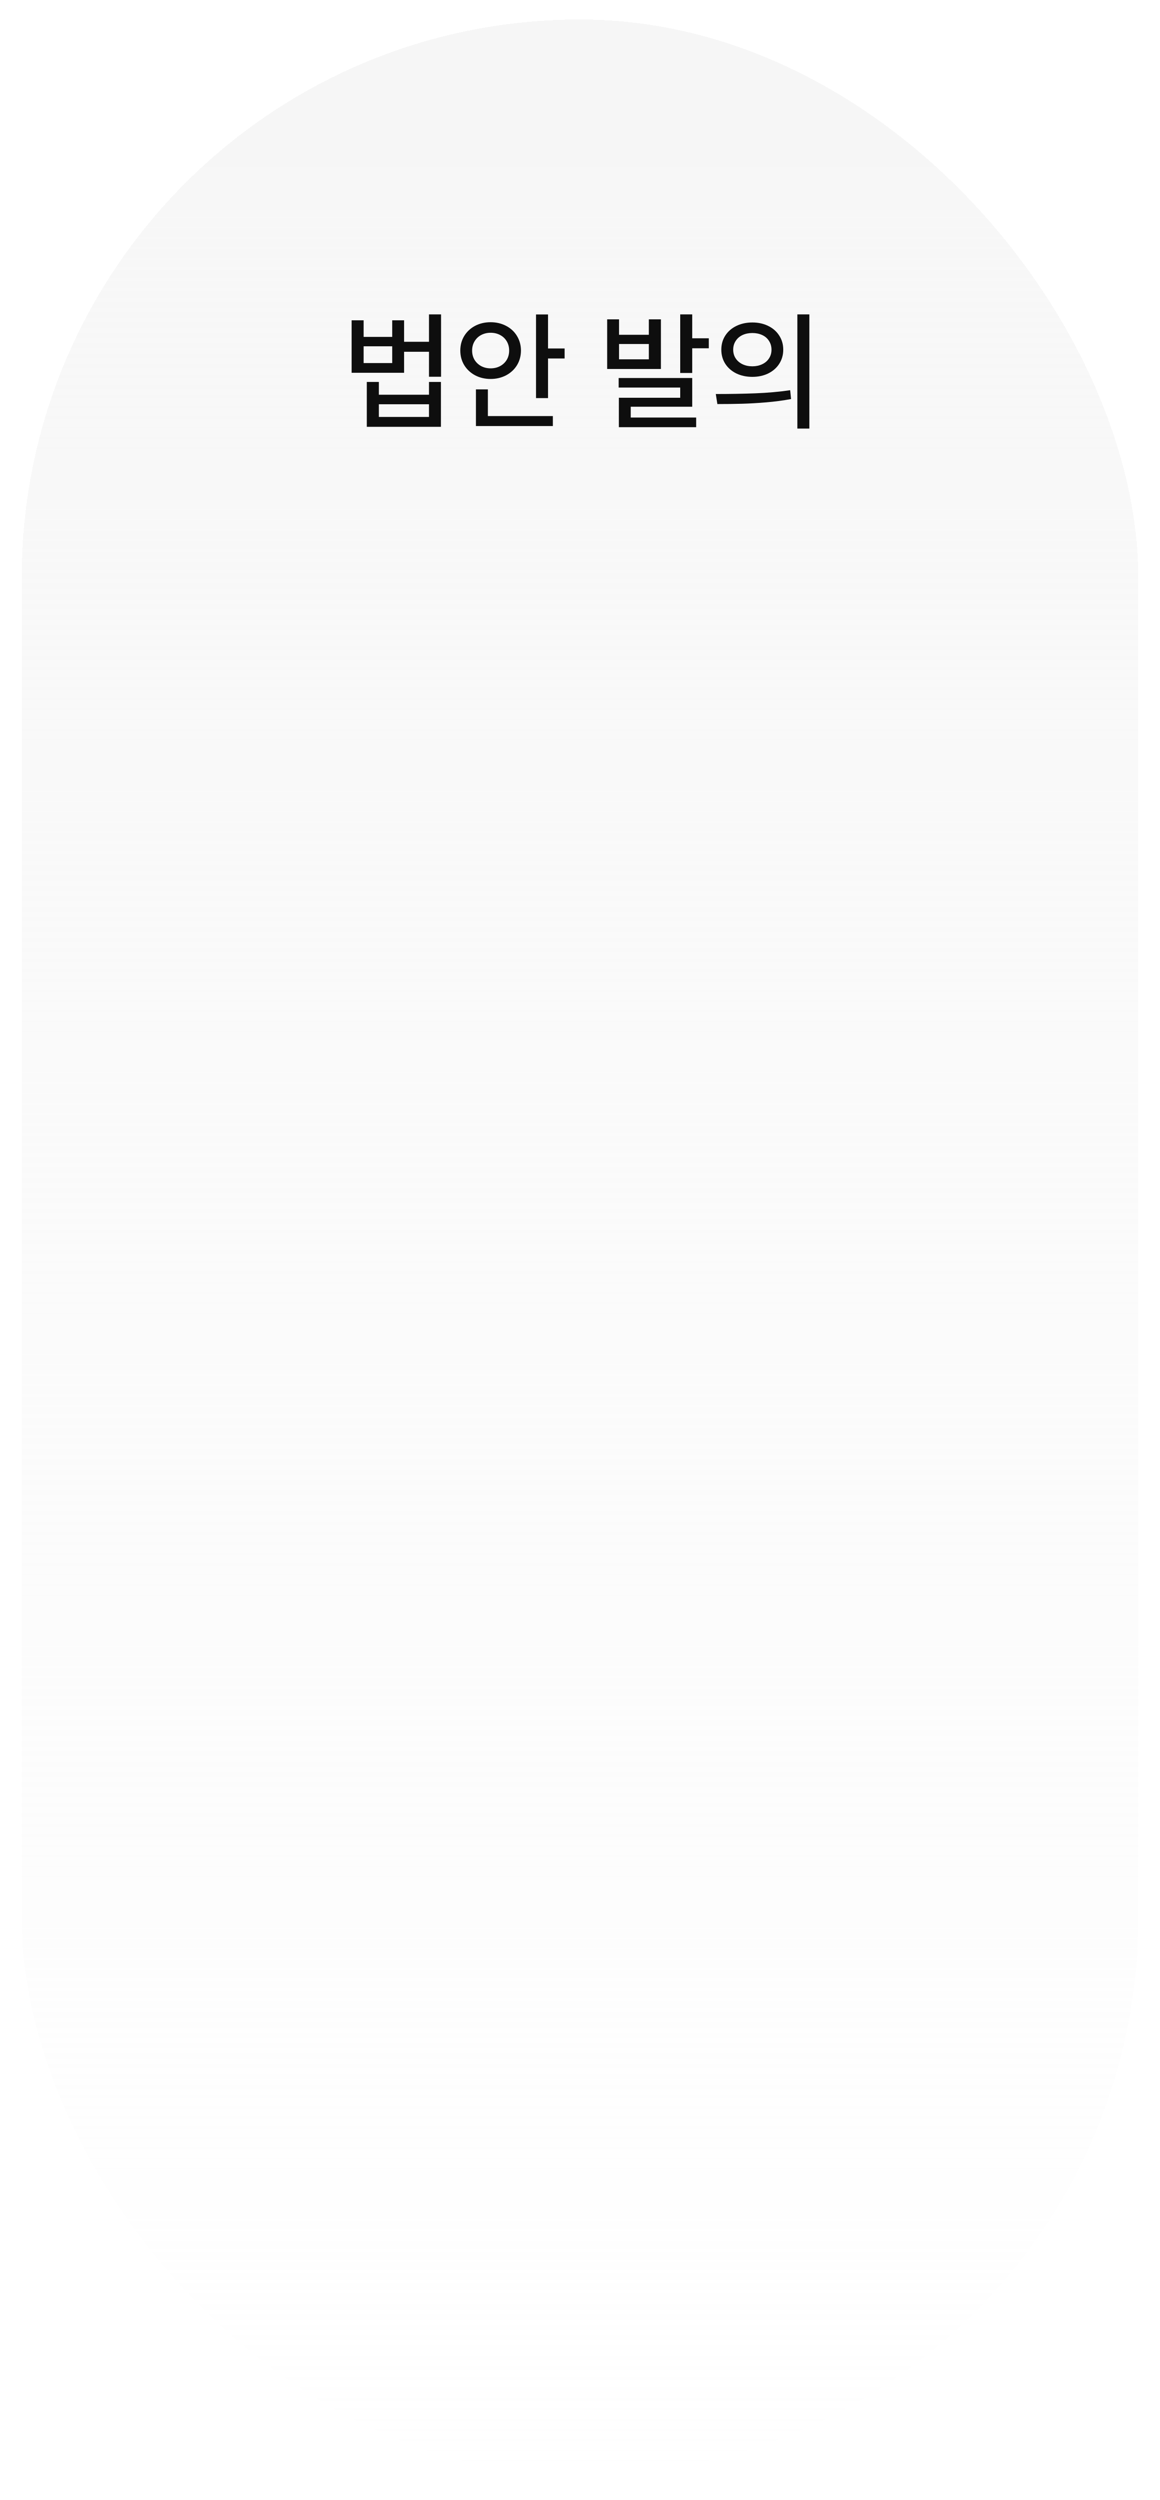 <svg xmlns="http://www.w3.org/2000/svg" width="214" height="461" viewBox="0 0 214 461" fill="none">
<g filter="url(#filter0_bd_626_1071)">
<rect x="4" width="206" height="453" rx="103" fill="url(#paint0_linear_626_1071)" shape-rendering="crispEdges"/>
</g>
<path d="M67.082 62.129H72.356V59.07H74.547V68.75H64.867V59.07H67.082V62.129ZM72.356 66.957V63.863H67.082V66.957H72.356ZM79.738 64.871H73.973V63.031H79.738V64.871ZM81.367 69.477H79.141V57.98H81.367V69.477ZM69.894 72.793H79.141V70.438H81.344V78.711H67.668V70.438H69.894V72.793ZM79.141 76.894V74.551H69.894V76.894H79.141ZM101.102 73.414H98.887V57.992H101.102V73.414ZM104.16 66.113H100.422V64.262H104.16V66.113ZM101.992 78.57H87.801V76.731H101.992V78.57ZM90.004 77.492H87.801V71.809H90.004V77.492ZM90.508 59.422C91.555 59.422 92.504 59.645 93.356 60.09C94.215 60.535 94.887 61.156 95.371 61.953C95.856 62.75 96.102 63.648 96.109 64.648C96.102 65.656 95.856 66.559 95.371 67.356C94.887 68.144 94.215 68.766 93.356 69.219C92.504 69.664 91.555 69.887 90.508 69.887C89.461 69.887 88.512 69.664 87.66 69.219C86.809 68.766 86.137 68.141 85.644 67.344C85.16 66.547 84.918 65.648 84.918 64.648C84.918 63.648 85.16 62.75 85.644 61.953C86.137 61.156 86.805 60.535 87.648 60.09C88.5 59.645 89.453 59.422 90.508 59.422ZM90.508 61.367C89.875 61.367 89.297 61.504 88.773 61.777C88.258 62.051 87.848 62.441 87.543 62.949C87.246 63.449 87.098 64.016 87.098 64.648C87.098 65.289 87.246 65.859 87.543 66.359C87.848 66.852 88.258 67.238 88.773 67.519C89.297 67.793 89.875 67.93 90.508 67.93C91.156 67.93 91.738 67.793 92.254 67.519C92.777 67.238 93.188 66.852 93.484 66.359C93.781 65.859 93.93 65.289 93.93 64.648C93.93 64.008 93.781 63.438 93.484 62.938C93.188 62.438 92.777 62.051 92.254 61.777C91.738 61.504 91.156 61.367 90.508 61.367ZM114.203 61.742H119.699V58.895H121.926V68.047H112.012V58.895H114.203V61.742ZM119.699 66.266V63.441H114.203V66.266H119.699ZM127.703 68.785H125.488V57.98H127.703V68.785ZM130.762 64.227H126.742V62.387H130.762V64.227ZM127.703 75.008H116.359V77.949H114.168V73.356H125.488V71.469H114.133V69.711H127.703V75.008ZM128.43 78.781H114.168V77H128.43V78.781ZM138.801 59.469C139.887 59.469 140.863 59.684 141.73 60.113C142.598 60.535 143.273 61.129 143.758 61.895C144.25 62.652 144.496 63.516 144.496 64.484C144.496 65.453 144.25 66.32 143.758 67.086C143.273 67.844 142.598 68.438 141.73 68.867C140.863 69.289 139.887 69.5 138.801 69.5C137.699 69.5 136.711 69.289 135.836 68.867C134.969 68.438 134.289 67.844 133.797 67.086C133.312 66.32 133.07 65.453 133.07 64.484C133.07 63.516 133.312 62.652 133.797 61.895C134.289 61.129 134.969 60.535 135.836 60.113C136.711 59.684 137.699 59.469 138.801 59.469ZM138.801 61.414C138.121 61.414 137.512 61.539 136.973 61.789C136.441 62.039 136.023 62.402 135.719 62.879C135.414 63.348 135.262 63.883 135.262 64.484C135.262 65.094 135.414 65.629 135.719 66.09C136.023 66.551 136.441 66.91 136.973 67.168C137.512 67.426 138.121 67.555 138.801 67.555C139.473 67.555 140.078 67.426 140.617 67.168C141.156 66.91 141.574 66.551 141.871 66.09C142.176 65.629 142.328 65.094 142.328 64.484C142.328 63.883 142.176 63.348 141.871 62.879C141.574 62.402 141.156 62.039 140.617 61.789C140.078 61.539 139.473 61.414 138.801 61.414ZM149.312 79.039H147.098V57.98H149.312V79.039ZM132.051 72.664C134.637 72.664 137.062 72.621 139.328 72.535C141.594 72.449 143.742 72.258 145.773 71.961L145.938 73.59C144.477 73.863 142.953 74.066 141.367 74.199C139.789 74.332 138.309 74.418 136.926 74.457C135.543 74.496 134.016 74.516 132.344 74.516L132.051 72.664Z" fill="#0E0E0E"/>
<defs>
<filter id="filter0_bd_626_1071" x="-76" y="-80" width="366" height="613" filterUnits="userSpaceOnUse" color-interpolation-filters="sRGB">
<feFlood flood-opacity="0" result="BackgroundImageFix"/>
<feGaussianBlur in="BackgroundImageFix" stdDeviation="40"/>
<feComposite in2="SourceAlpha" operator="in" result="effect1_backgroundBlur_626_1071"/>
<feColorMatrix in="SourceAlpha" type="matrix" values="0 0 0 0 0 0 0 0 0 0 0 0 0 0 0 0 0 0 127 0" result="hardAlpha"/>
<feOffset dy="3.6"/>
<feGaussianBlur stdDeviation="1.8"/>
<feComposite in2="hardAlpha" operator="out"/>
<feColorMatrix type="matrix" values="0 0 0 0 0 0 0 0 0 0 0 0 0 0 0 0 0 0 0.25 0"/>
<feBlend mode="normal" in2="effect1_backgroundBlur_626_1071" result="effect2_dropShadow_626_1071"/>
<feBlend mode="normal" in="SourceGraphic" in2="effect2_dropShadow_626_1071" result="shape"/>
</filter>
<linearGradient id="paint0_linear_626_1071" x1="107" y1="0" x2="107" y2="453" gradientUnits="userSpaceOnUse">
<stop offset="0.06" stop-color="#F6F6F6" stop-opacity="0.9"/>
<stop offset="1" stop-color="#F6F6F6" stop-opacity="0"/>
</linearGradient>
</defs>
</svg>